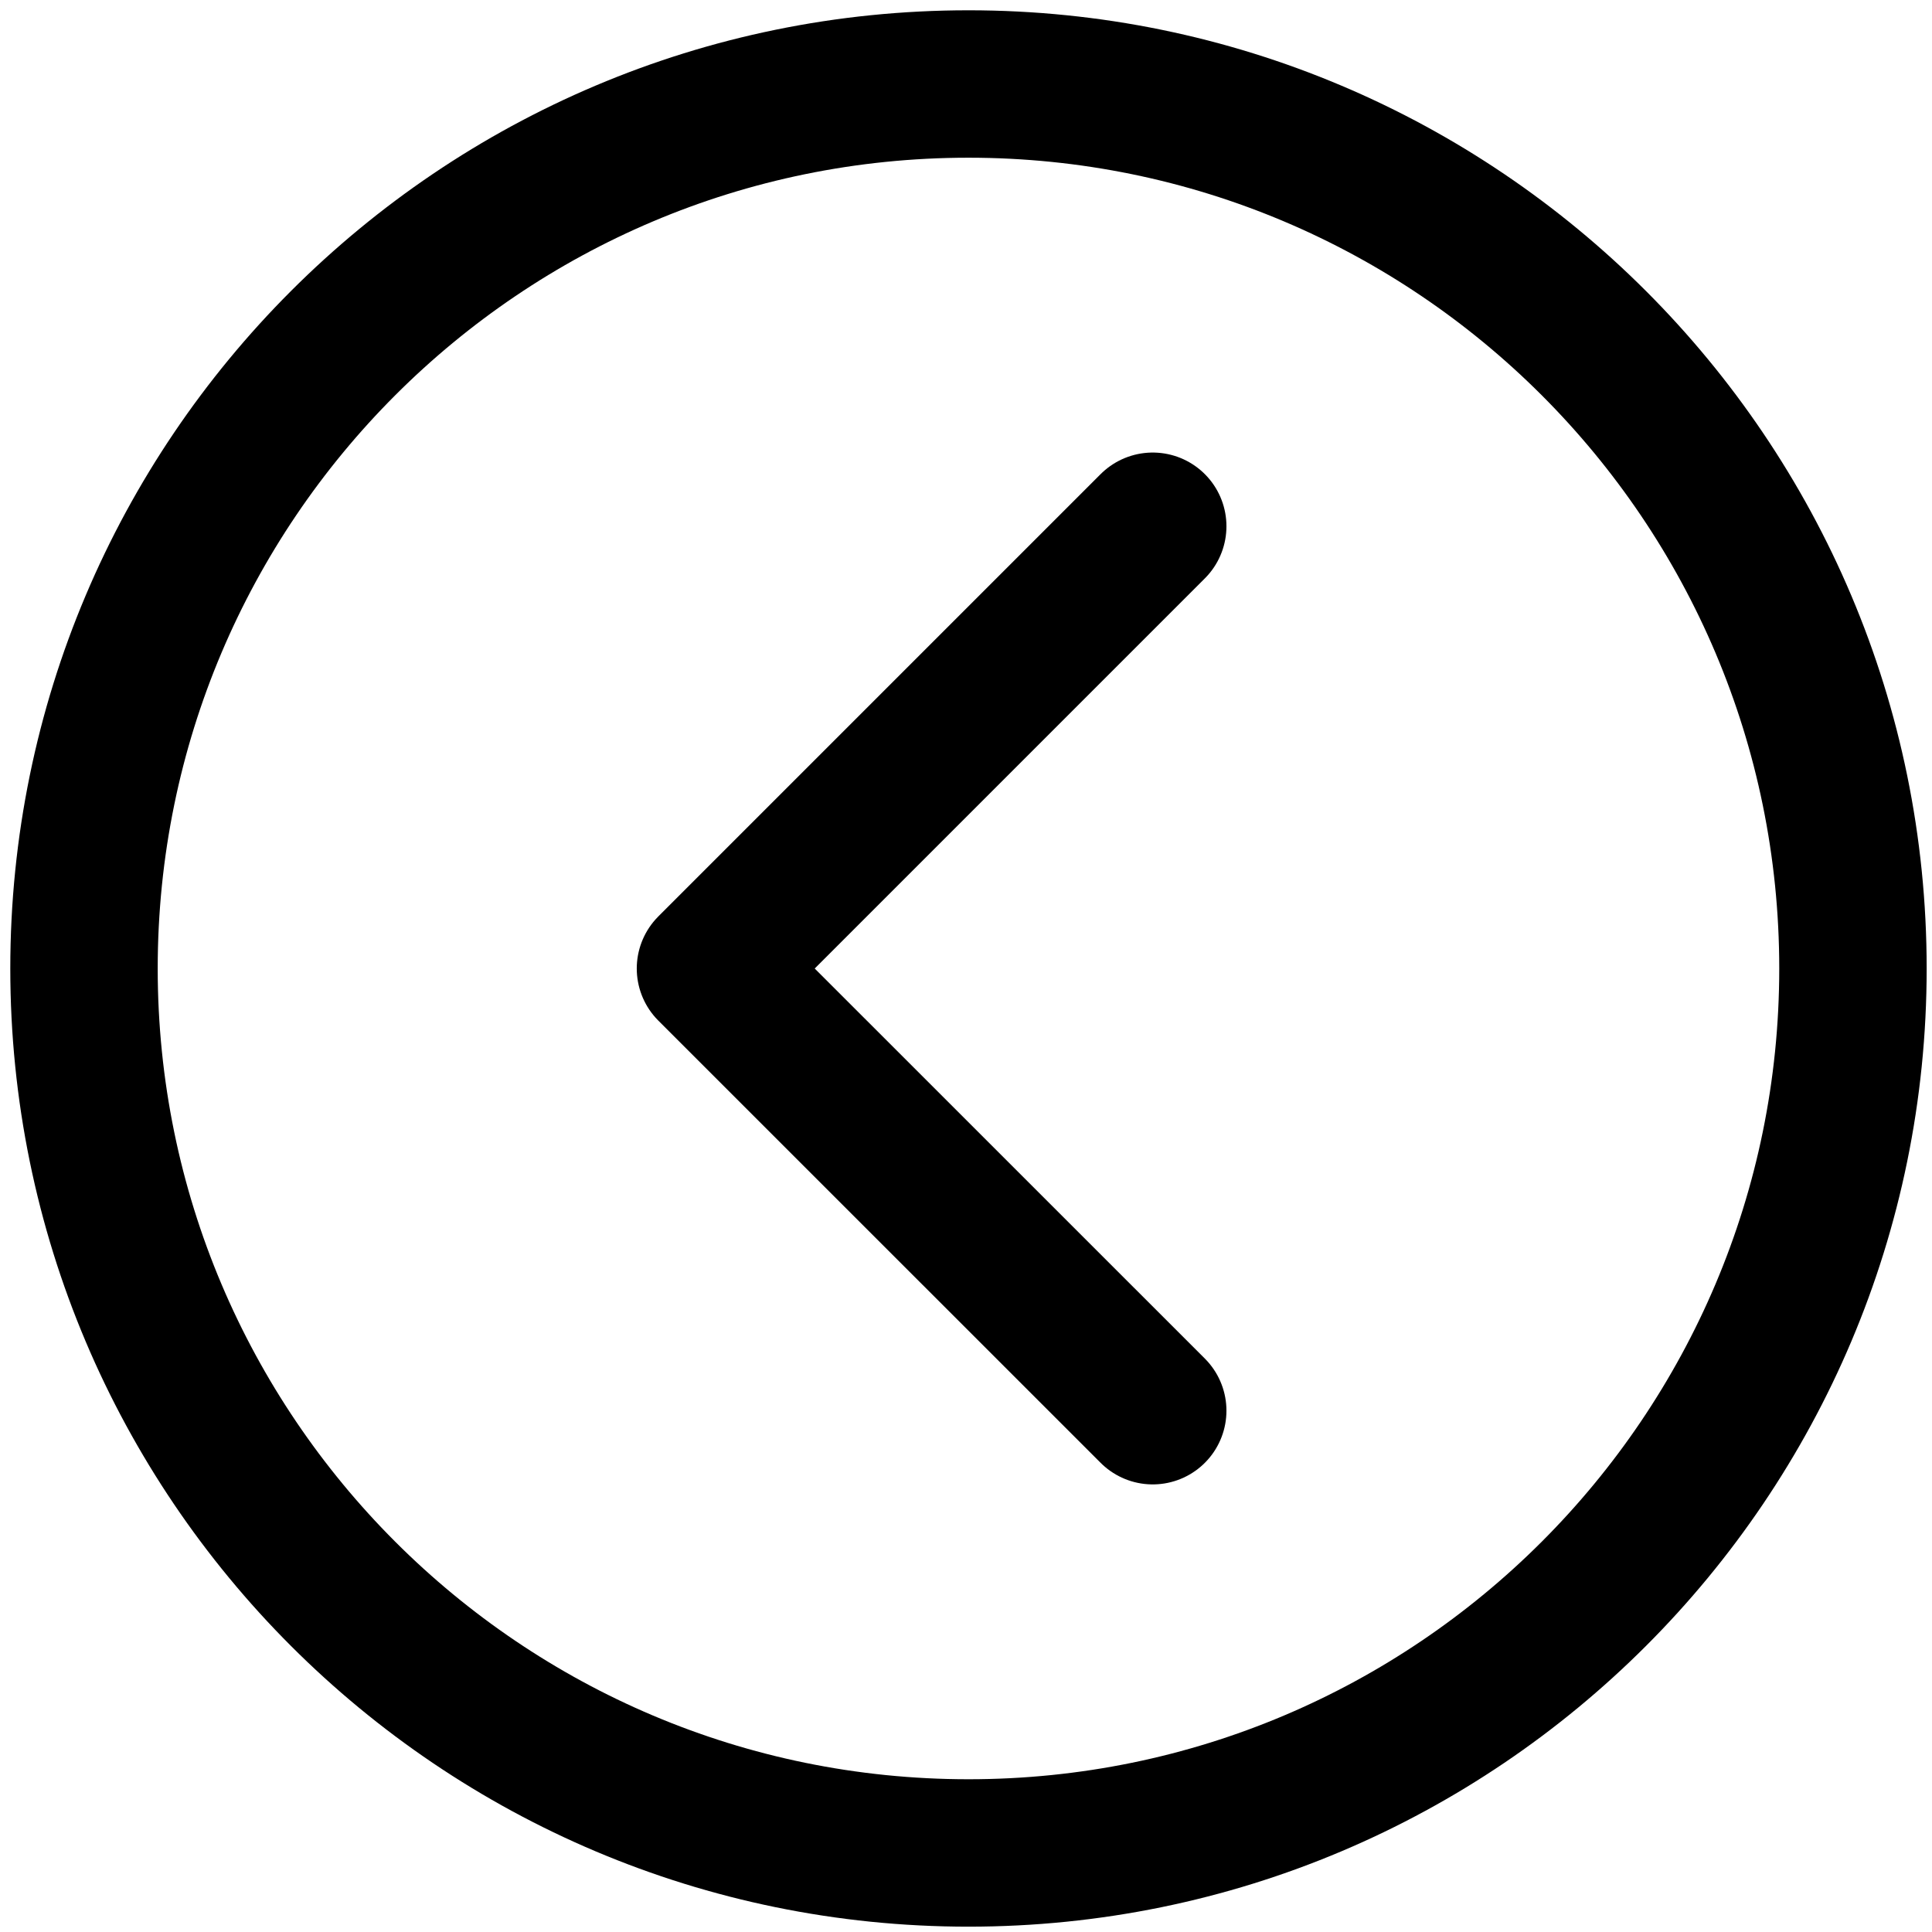 <svg width="23" height="23" viewBox="0 0 23 23" fill="none" xmlns="http://www.w3.org/2000/svg">
<path d="M11.53 1C5.716 1 1 5.716 1 11.53C1 17.343 5.716 22.059 11.53 22.059C17.343 22.059 22.059 17.343 22.059 11.53C22.059 5.716 17.343 1 11.53 1Z" stroke="black" stroke-width="1.755" stroke-miterlimit="10"/>
<path d="M13.723 16.794L8.458 11.53L13.723 6.265" stroke="black" stroke-width="1.755" stroke-linecap="round" stroke-linejoin="round"/>
</svg>
